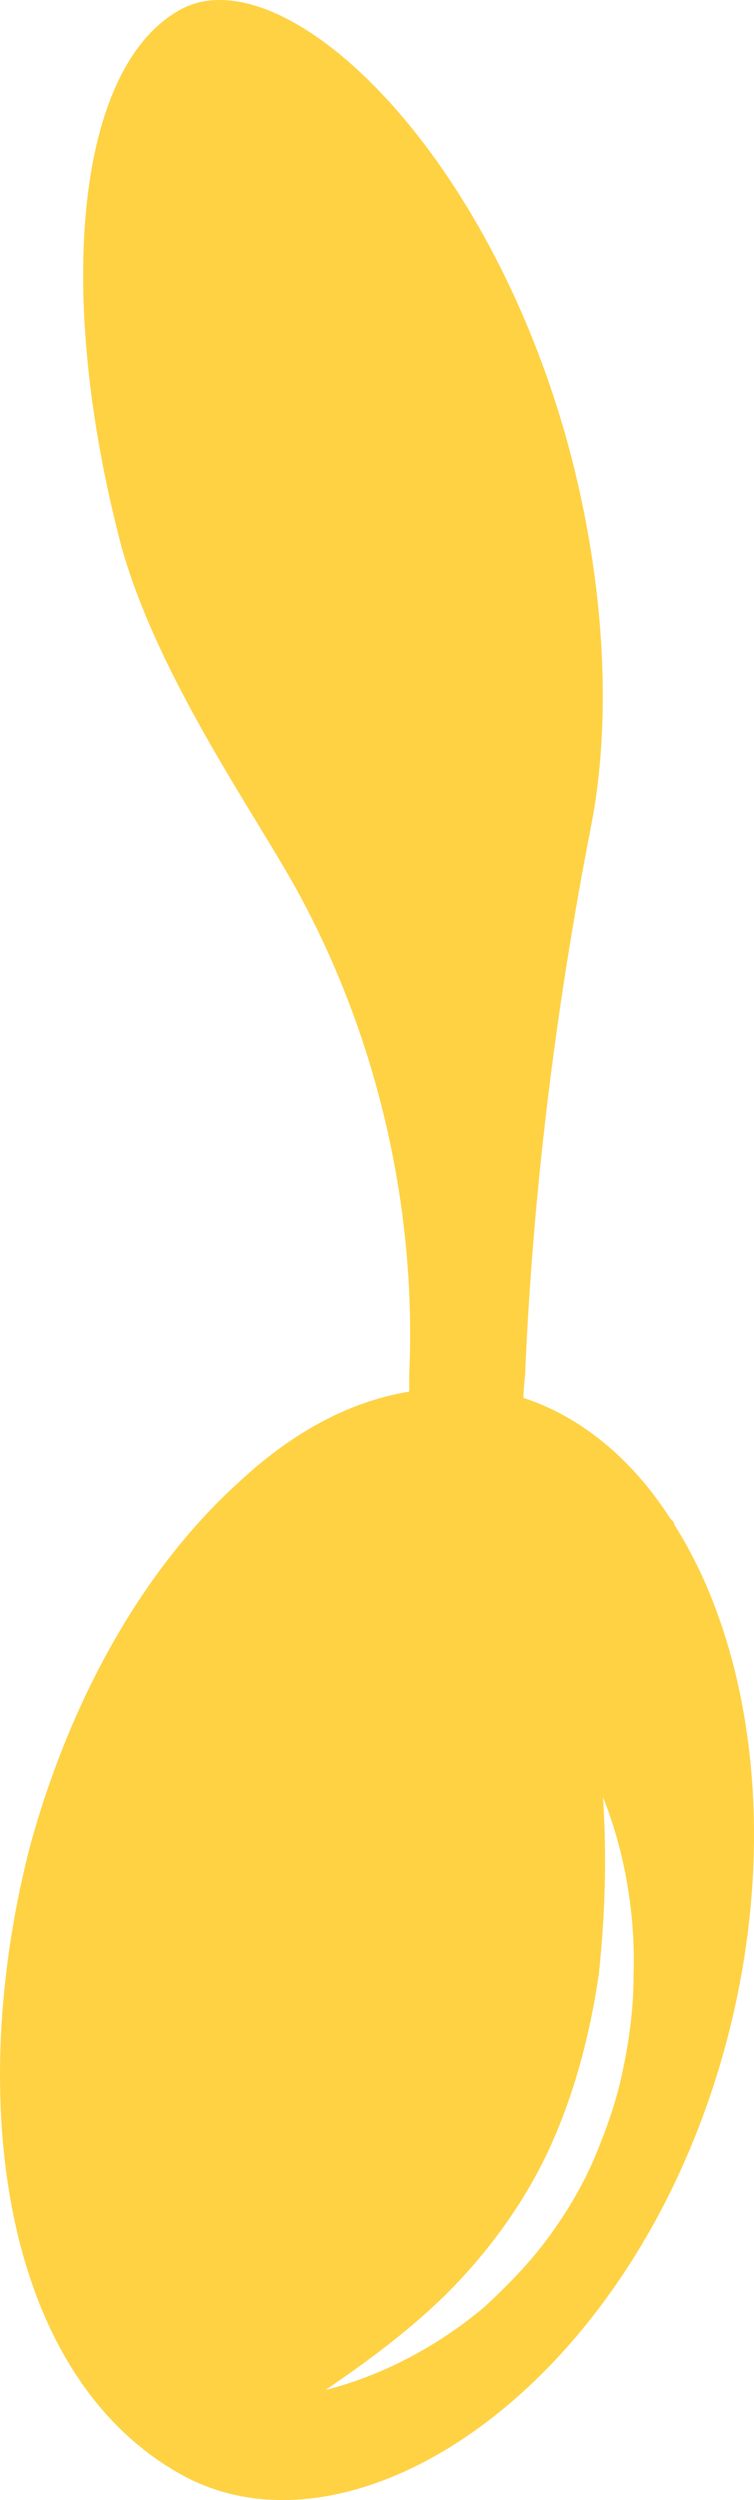 <svg width="16" height="53" viewBox="0 0 16 53" fill="none" xmlns="http://www.w3.org/2000/svg">
<path d="M14.31 32.323C14.31 32.279 14.267 32.235 14.267 32.235L14.223 32.191C13.401 30.912 12.319 30.03 11.107 29.634C11.107 29.413 11.15 29.193 11.15 28.972C11.323 25.136 11.799 21.344 12.535 17.552C12.968 15.392 12.881 12.482 12.059 9.44C10.284 2.958 5.913 -1.01 3.792 0.224C1.627 1.459 1.151 6.177 2.58 11.6C3.316 14.201 5.133 16.847 6.129 18.567C7.904 21.653 8.856 25.401 8.683 29.149C8.683 29.281 8.683 29.369 8.683 29.501C7.341 29.722 6.129 30.427 5.047 31.441C3.056 33.249 1.498 35.983 0.632 39.157C-0.753 44.537 0.069 50.313 3.792 52.429C7.471 54.546 13.487 50.621 15.435 43.214C16.561 38.893 15.911 34.837 14.31 32.323ZM13.228 43.831C13.098 44.493 12.881 45.11 12.622 45.727C12.362 46.344 12.016 46.918 11.626 47.447C11.236 47.976 10.76 48.461 10.284 48.902C9.289 49.74 8.12 50.357 6.908 50.666C7.947 49.96 8.942 49.211 9.765 48.329C10.587 47.447 11.28 46.433 11.756 45.33C12.232 44.228 12.535 43.038 12.708 41.847C12.838 40.612 12.881 39.378 12.795 38.099C13.271 39.29 13.487 40.612 13.444 41.891C13.444 42.553 13.357 43.214 13.228 43.831Z" fill="#FFD244"/>
</svg>
